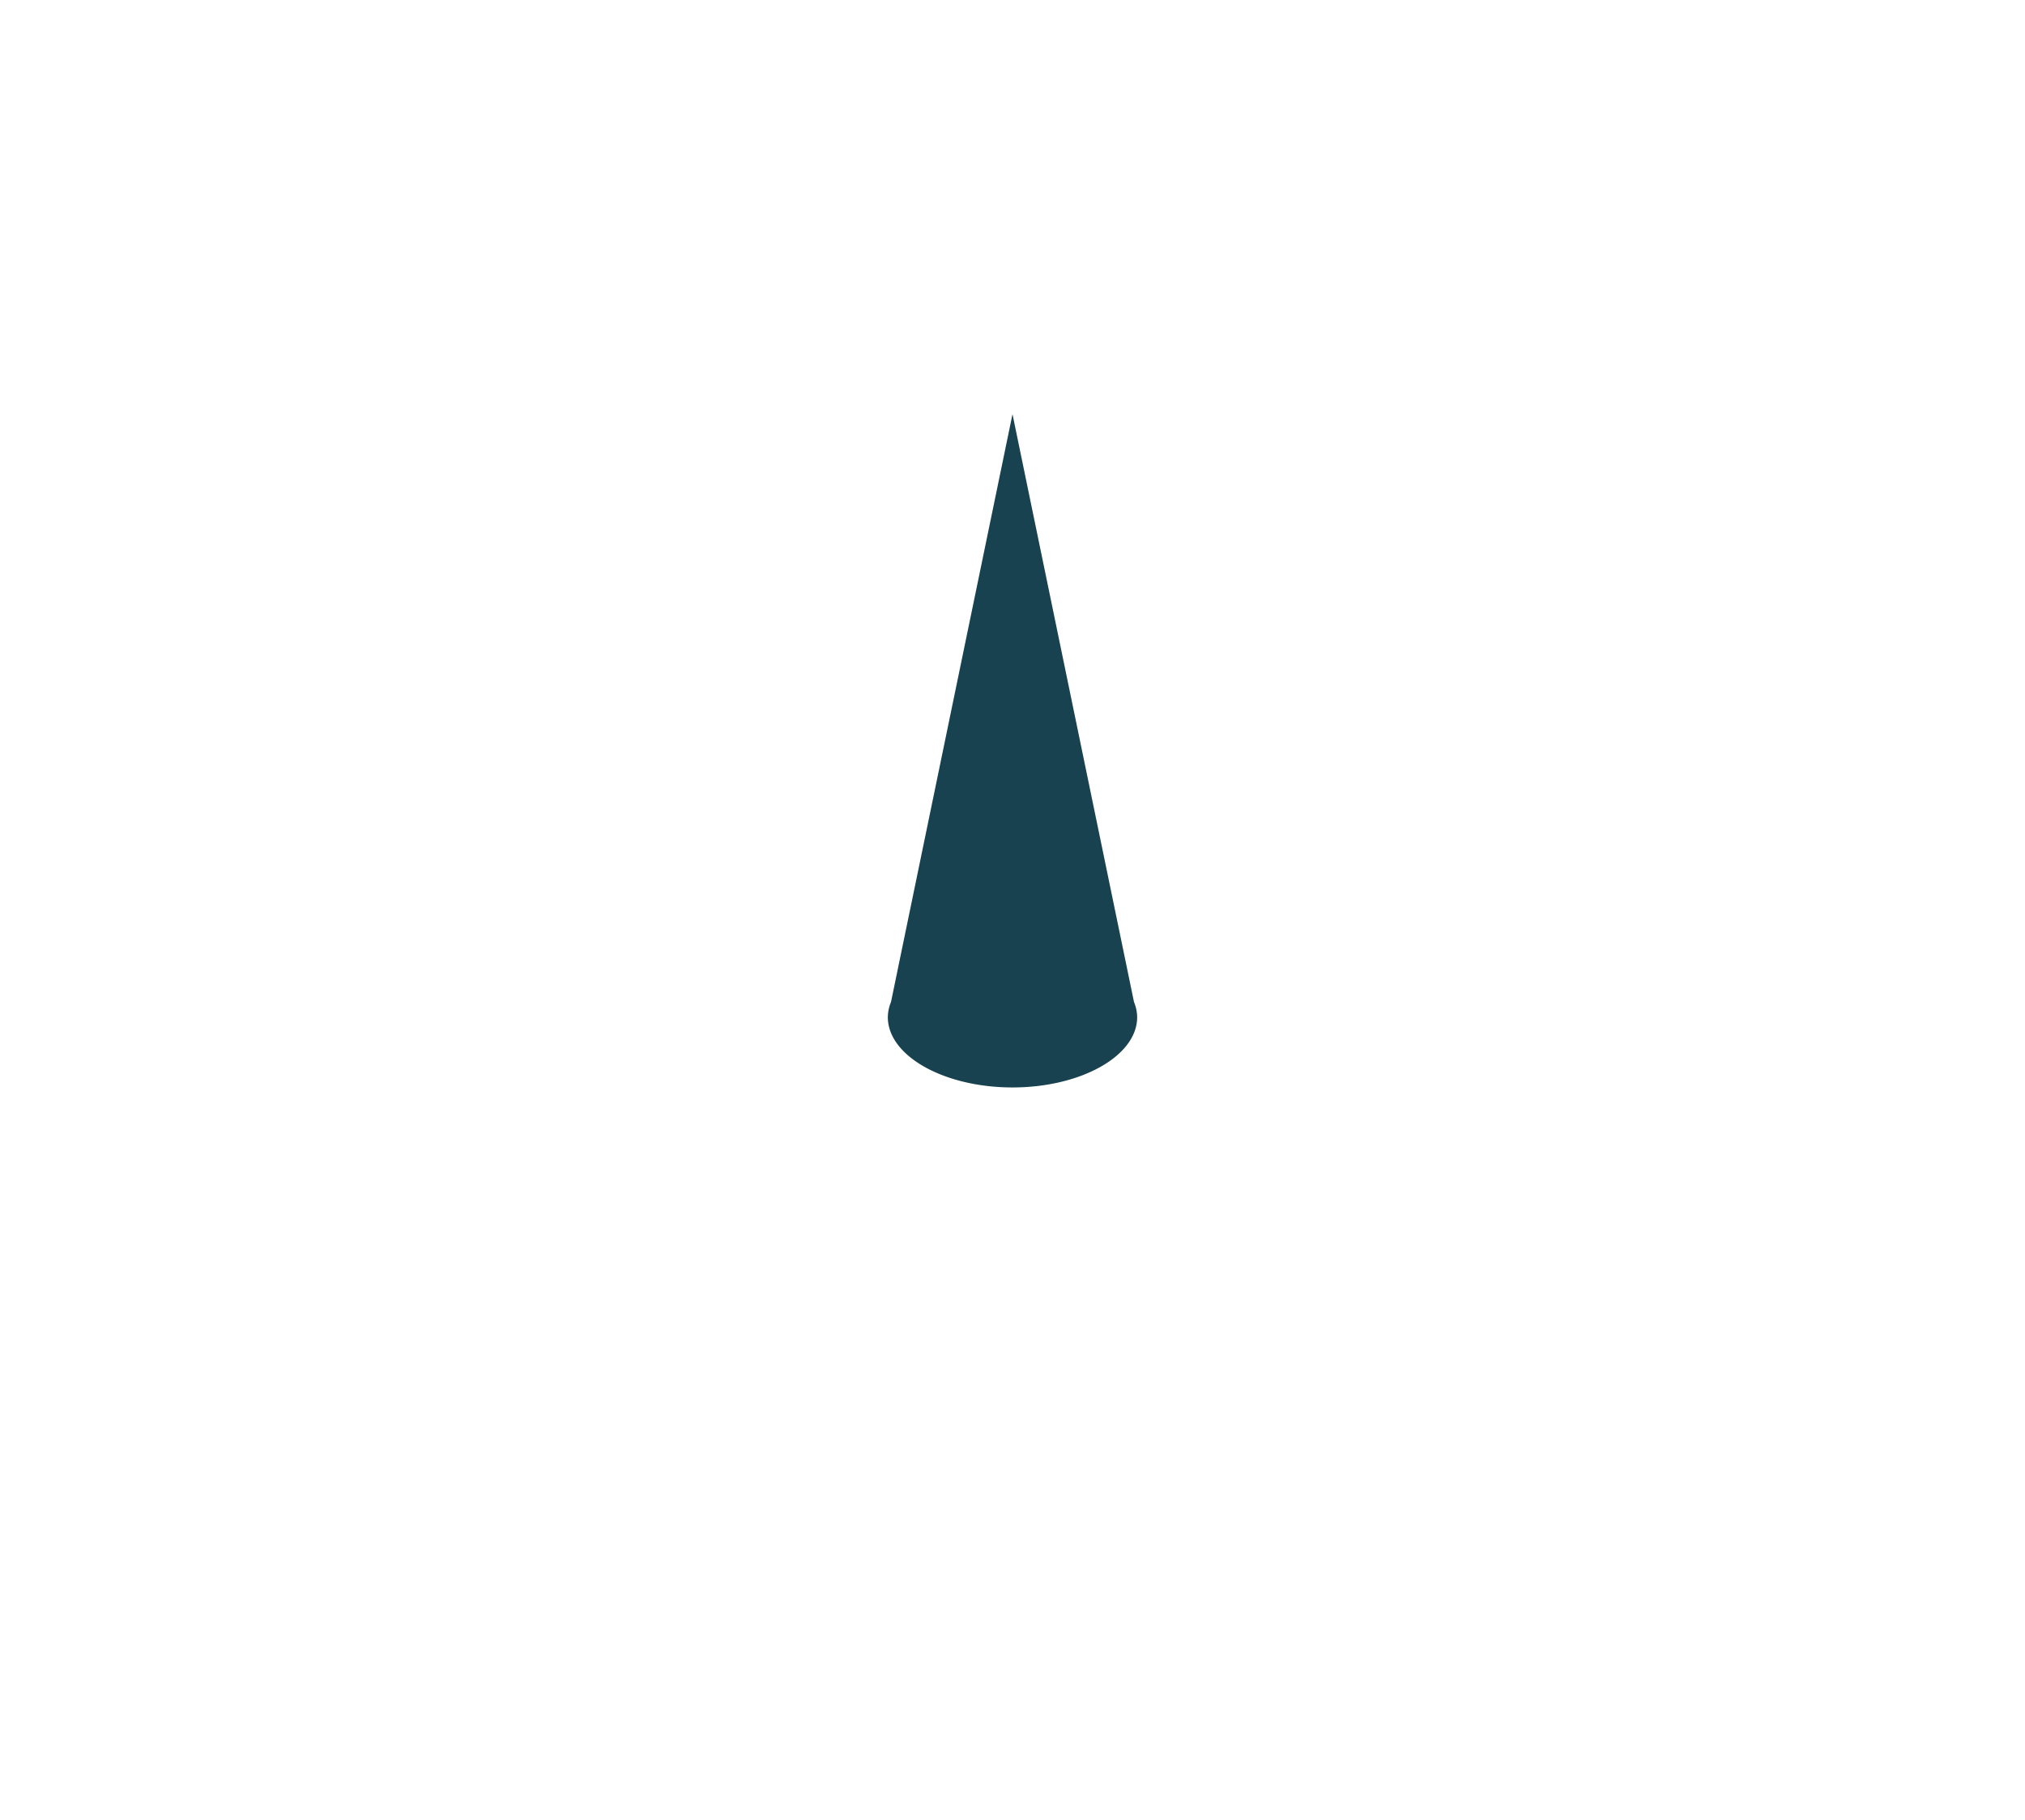 <svg id="Layer_1" data-name="Layer 1" xmlns="http://www.w3.org/2000/svg" viewBox="0 0 64 57.53"><defs><style>.cls-1{fill:#184250;}</style></defs><title>speed_nadel-01</title><path class="cls-1" d="M35.84,31.67,32,13.09,28.16,31.67a1.29,1.29,0,0,0-.1.48c0,1.22,1.77,2.22,3.94,2.22s3.94-1,3.94-2.22A1.29,1.29,0,0,0,35.84,31.67Z"/></svg>
